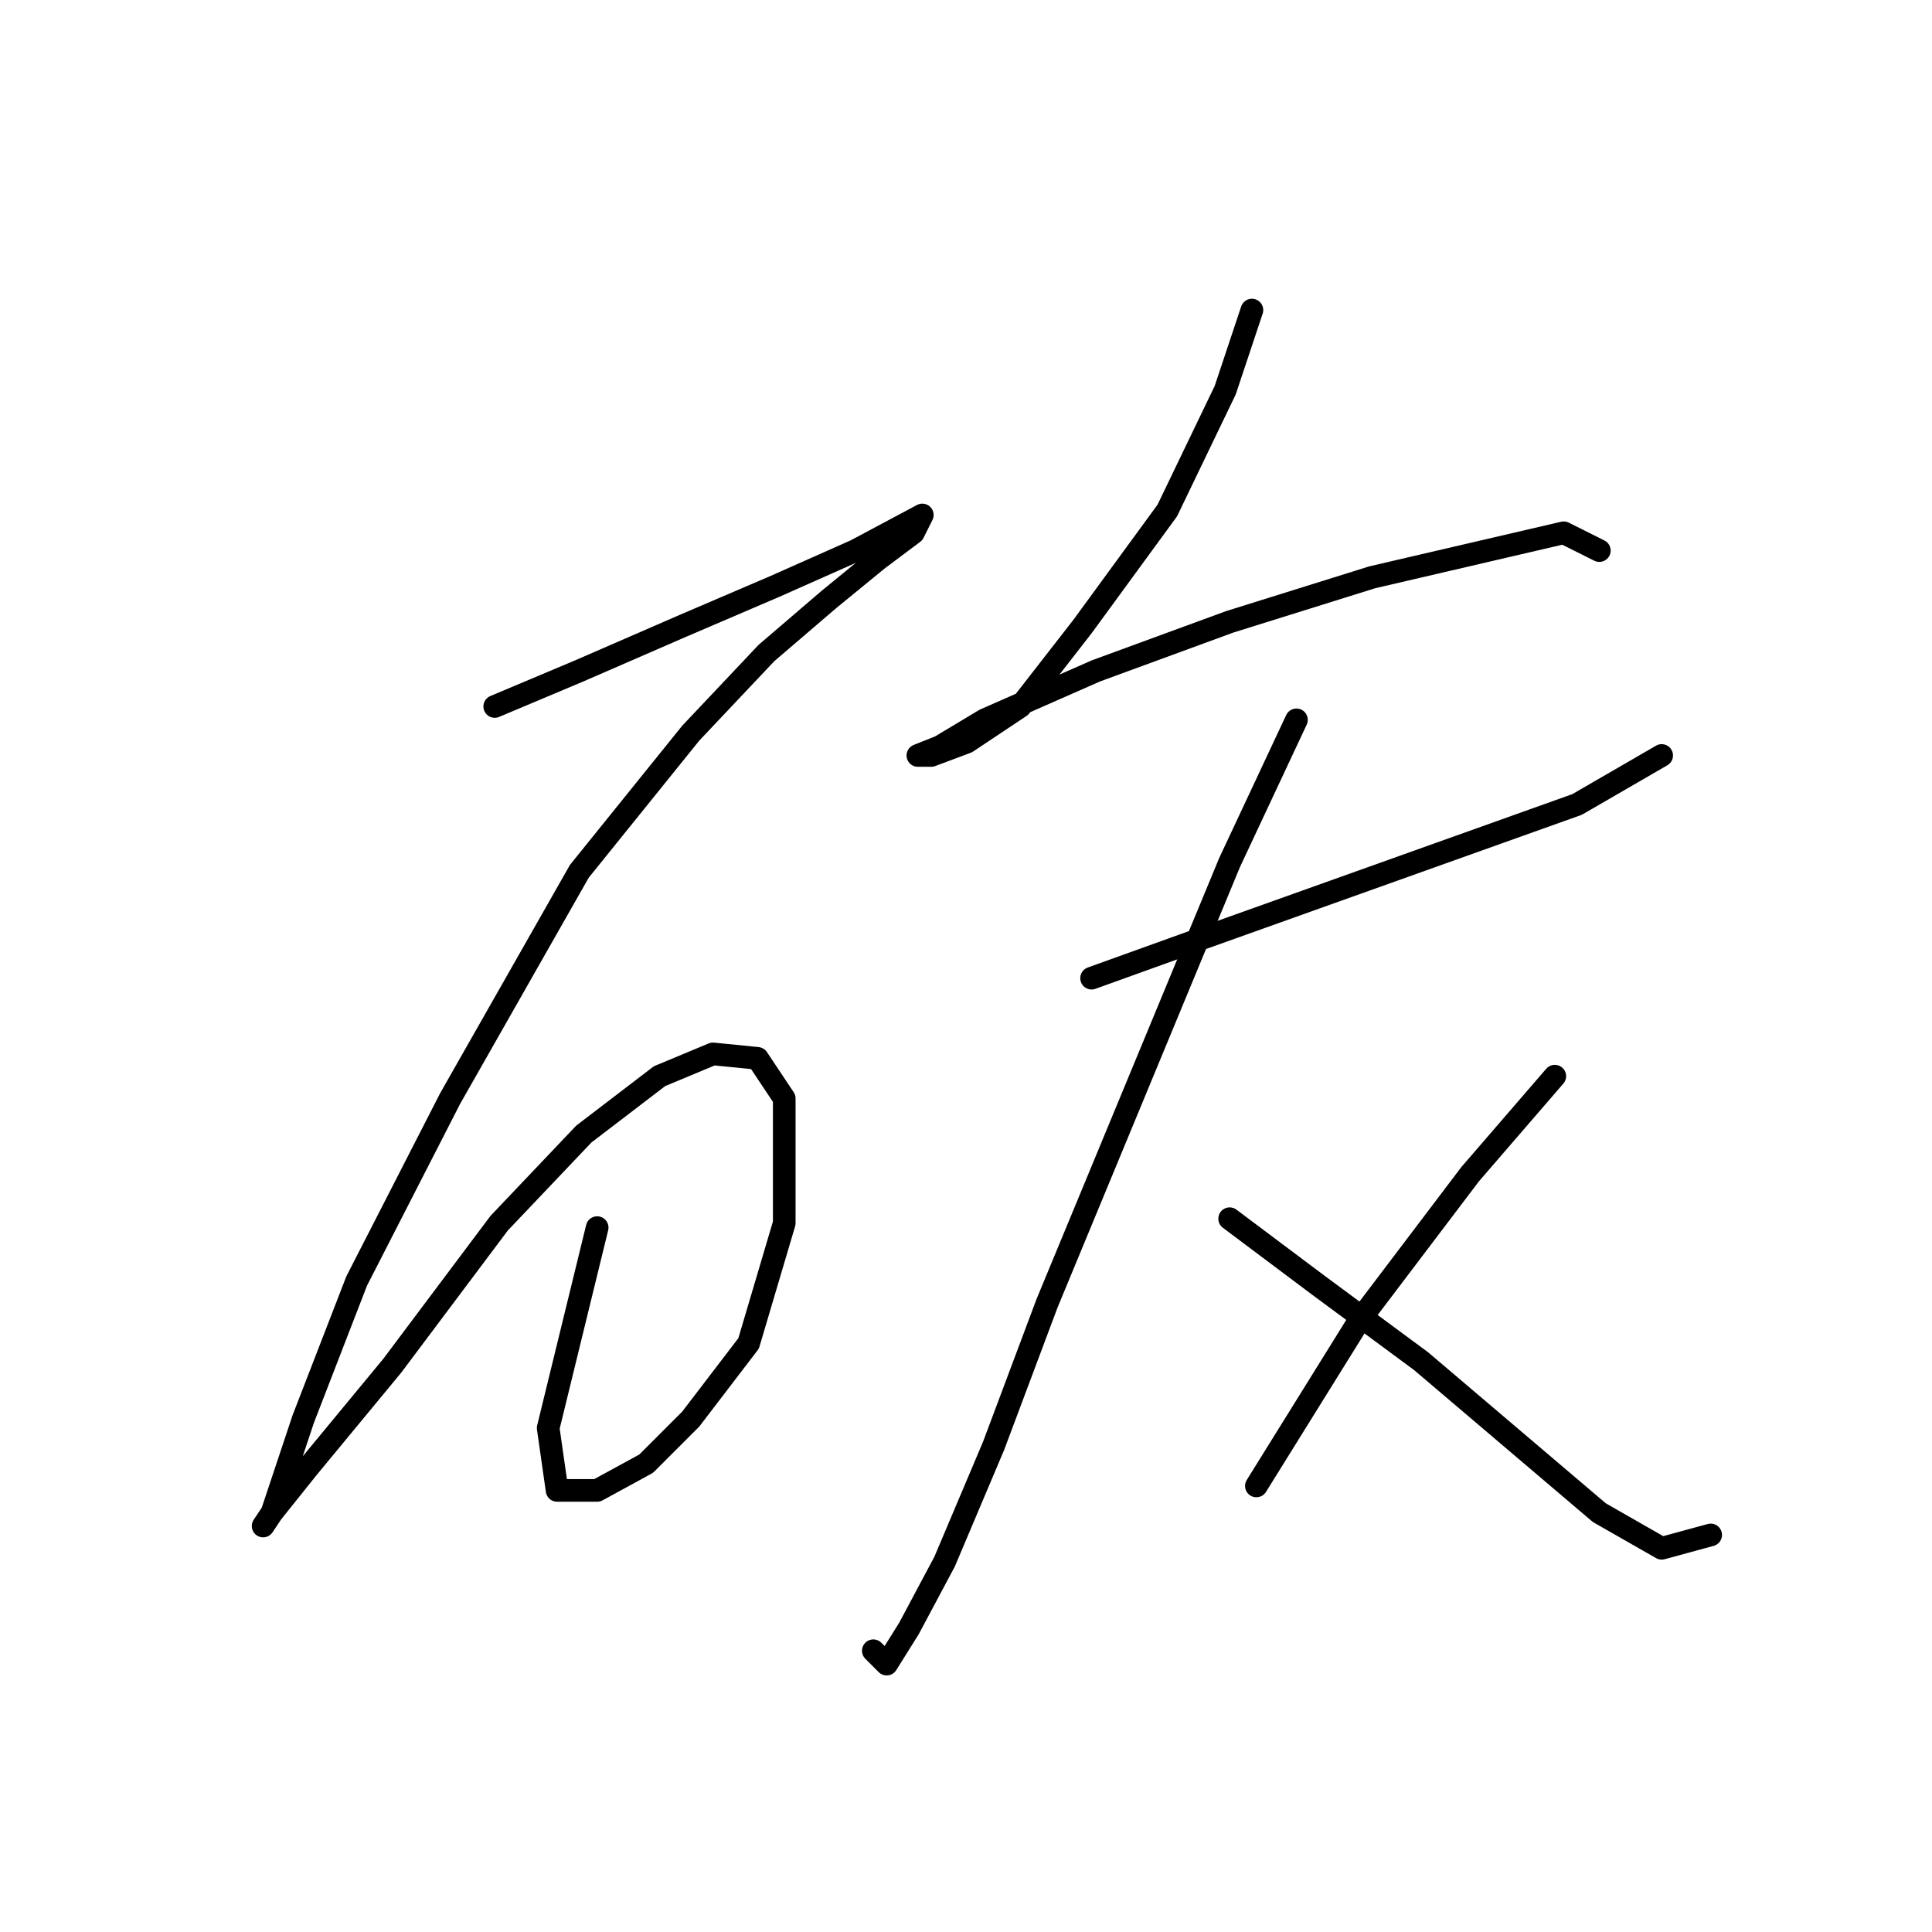 <?xml version="1.0" standalone="no"?>
    <svg width="256" height="256" xmlns="http://www.w3.org/2000/svg" version="1.1">
    <polyline stroke="black" stroke-width="3" stroke-linecap="round" fill="transparent" stroke-linejoin="round" points="65.554 93.612 76.768 88.891 90.342 82.989 102.736 77.677 113.359 72.956 122.212 68.235 121.031 70.595 116.31 74.136 109.818 79.448 101.555 86.53 91.522 97.154 76.768 115.449 59.652 145.549 47.258 169.746 40.176 188.042 37.815 195.124 36.045 200.436 34.865 202.206 36.045 200.436 40.766 194.534 51.98 180.96 66.144 162.074 77.358 150.27 87.391 142.598 94.473 139.647 100.375 140.237 103.916 145.549 103.916 162.074 99.195 178.009 91.522 188.042 85.62 193.944 79.128 197.485 73.817 197.485 72.636 189.222 79.128 162.664 79.128 162.664 " />
        <polyline stroke="black" stroke-width="3" stroke-linecap="round" fill="transparent" stroke-linejoin="round" points="165.886 41.086 162.344 51.709 154.672 67.644 143.459 82.989 135.196 93.612 128.114 98.334 123.392 100.104 121.622 100.104 124.573 98.924 130.474 95.383 145.229 88.891 162.935 82.399 181.821 76.497 207.198 70.595 211.92 72.956 211.92 72.956 " />
        <polyline stroke="black" stroke-width="3" stroke-linecap="round" fill="transparent" stroke-linejoin="round" points="144.639 129.614 159.393 124.302 208.969 106.597 220.182 100.104 220.182 100.104 " />
        <polyline stroke="black" stroke-width="3" stroke-linecap="round" fill="transparent" stroke-linejoin="round" points="171.787 95.383 162.935 114.269 138.737 172.697 131.655 191.583 125.163 206.928 120.441 215.781 117.49 220.502 115.72 218.732 115.72 218.732 " />
        <polyline stroke="black" stroke-width="3" stroke-linecap="round" fill="transparent" stroke-linejoin="round" points="162.935 161.484 174.738 170.336 188.313 180.37 211.92 200.436 220.182 205.157 226.675 203.387 226.675 203.387 " />
        <polyline stroke="black" stroke-width="3" stroke-linecap="round" fill="transparent" stroke-linejoin="round" points="206.018 142.598 194.805 155.582 180.05 175.058 166.476 196.895 166.476 196.895 " />
        </svg>